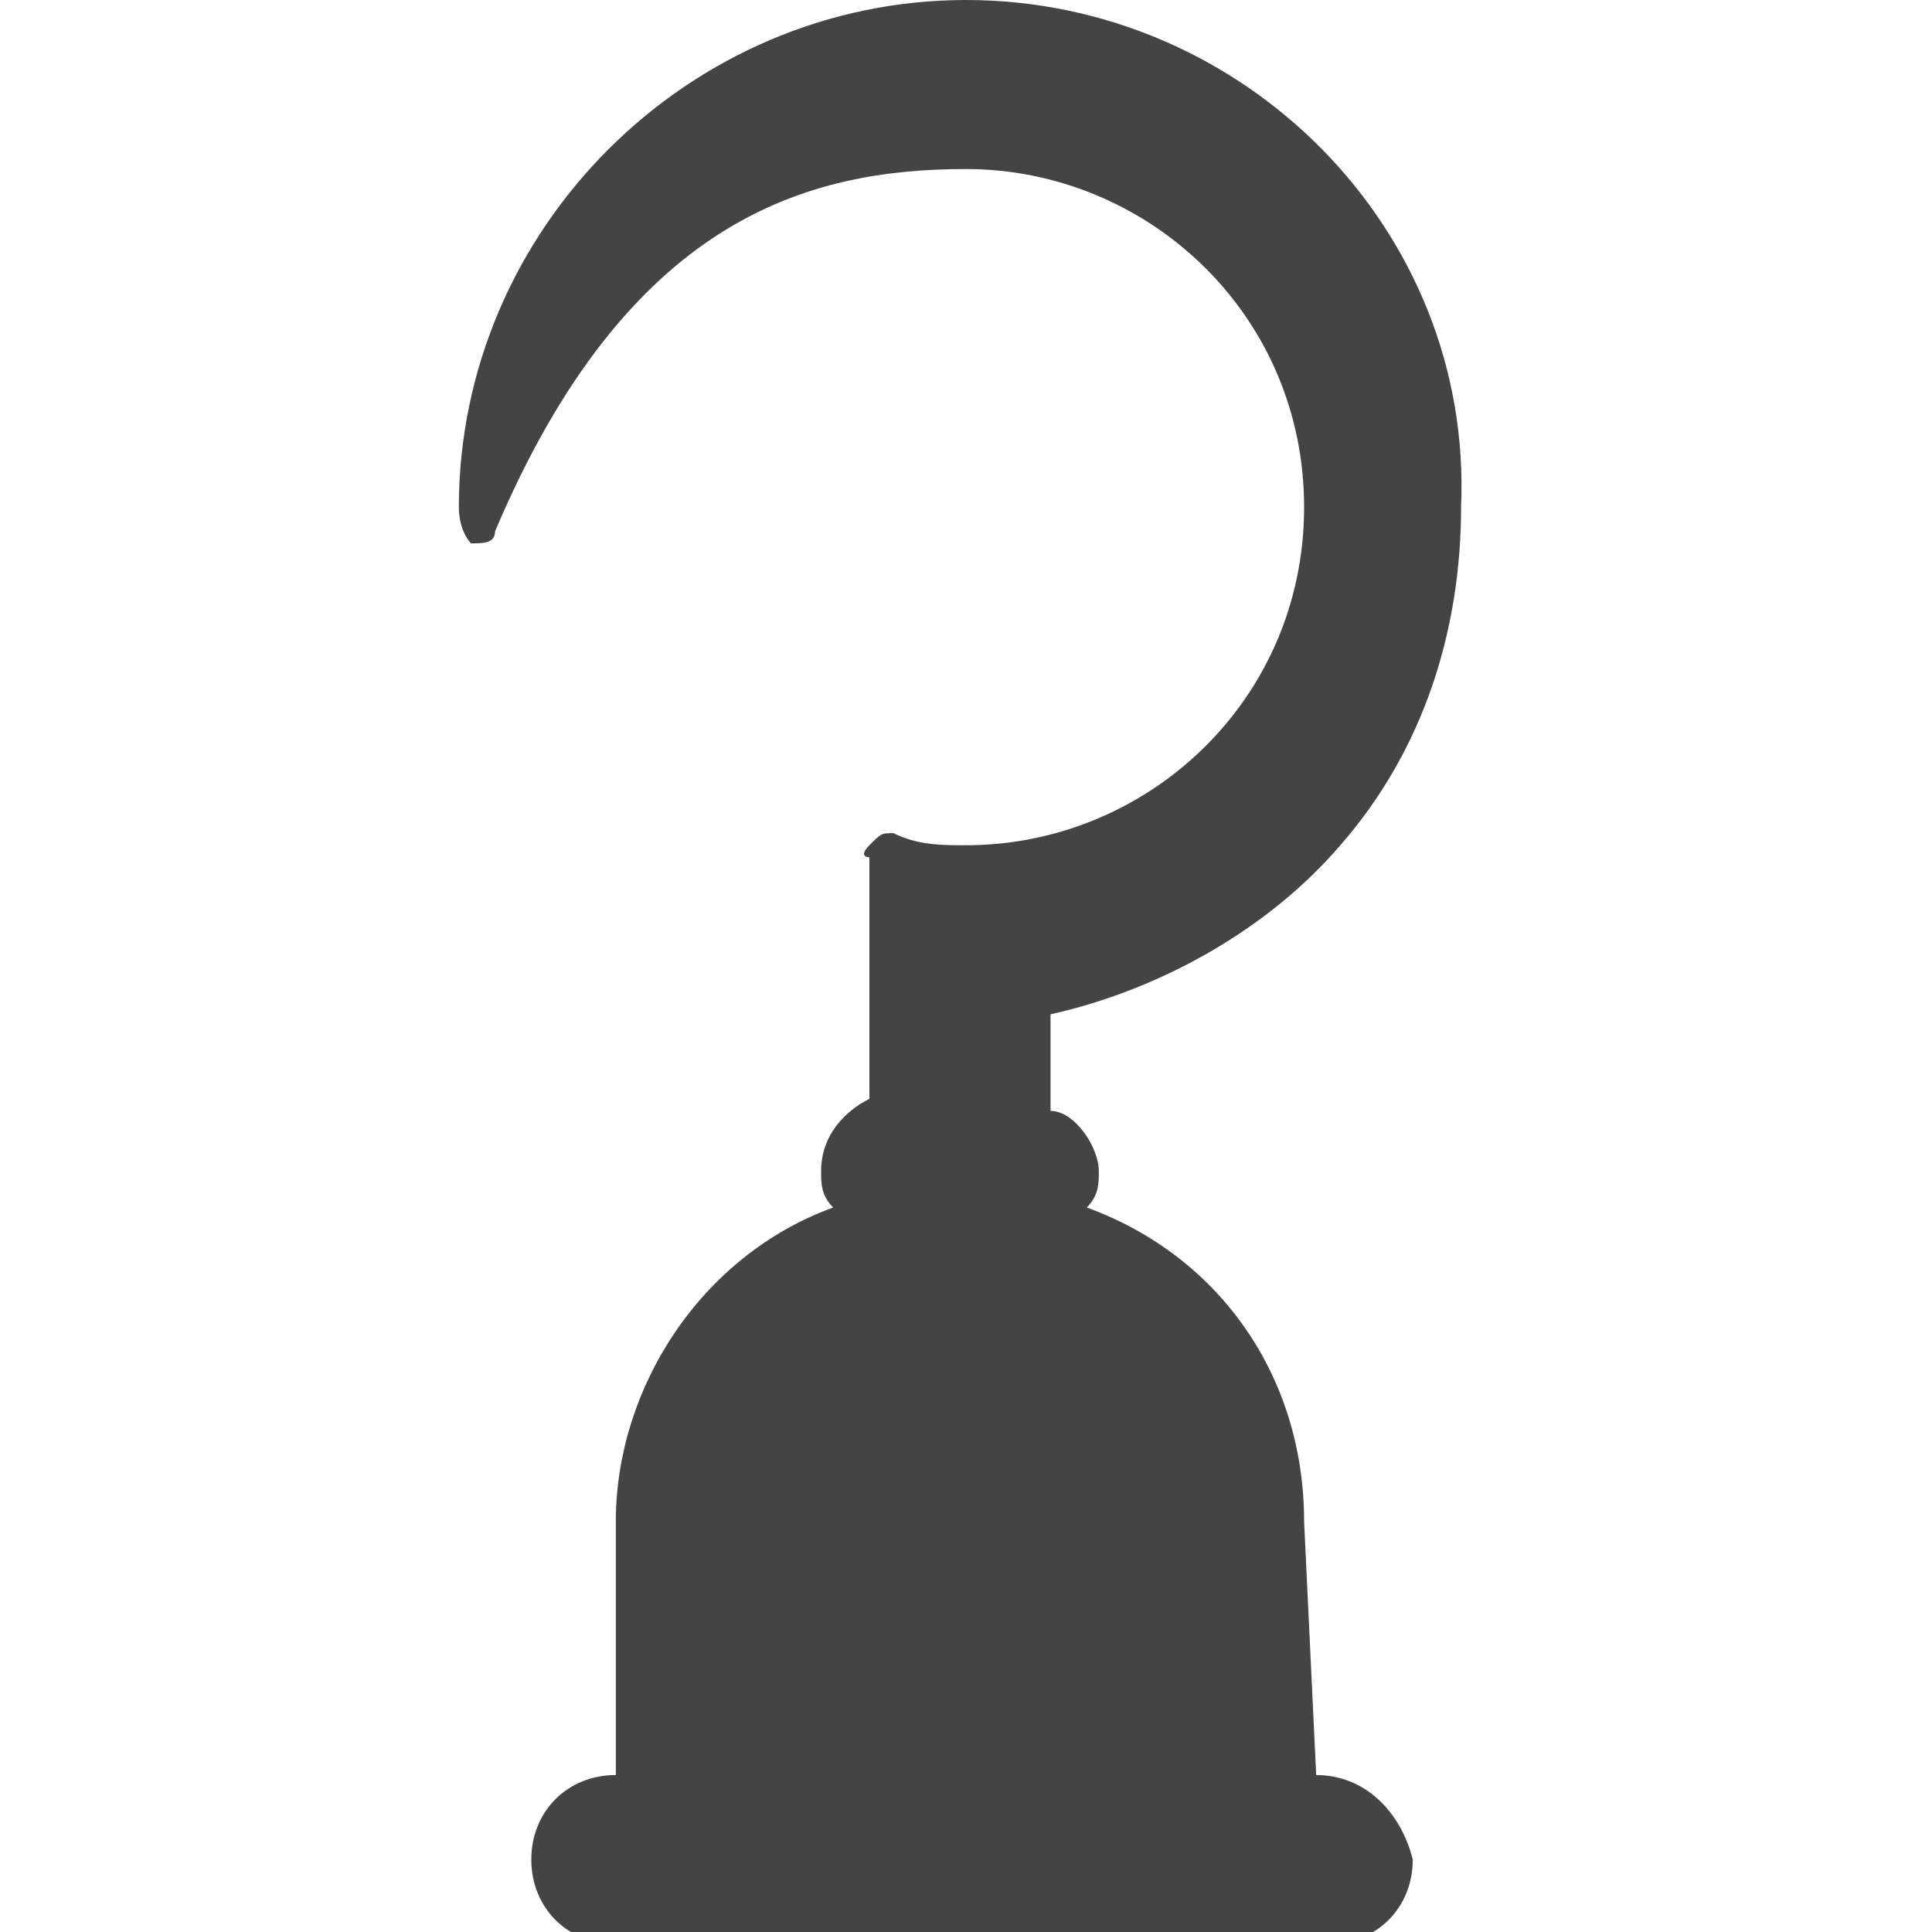 <svg version="1.1" xmlns="http://www.w3.org/2000/svg" xmlns:xlink="http://www.w3.org/1999/xlink" x="0px" y="0px" width="16px" height="16px"
     viewBox="0 0 16 16" enable-background="new 0 0 16 16" xml:space="preserve">
<path fill="#444444" d="M10.9,14.7L10.9,14.7l-0.1-2.1c0-1.2-0.7-2.2-1.8-2.6c0.1-0.1,0.1-0.2,0.1-0.3c0-0.2-0.2-0.5-0.4-0.5V8.4
    c0.9-0.2,1.8-0.7,2.4-1.4c0.7-0.8,1-1.8,1-2.8C12.2,1.9,10.3,0,8,0S3.8,1.9,3.8,4.2c0,0.2,0.1,0.3,0.1,0.3c0.1,0,0.2,0,0.2-0.1
    c1.1-2.6,2.6-3,3.9-3c1.5,0,2.8,1.2,2.8,2.8S9.5,7,8,7C7.8,7,7.6,7,7.4,6.9c-0.1,0-0.1,0-0.2,0.1c-0.1,0.1,0,0.1,0,0.1v2
    C7,9.2,6.8,9.4,6.8,9.7c0,0.1,0,0.2,0.1,0.3c-1.1,0.4-1.8,1.5-1.8,2.6v2.1H5.1c-0.4,0-0.7,0.3-0.7,0.7c0,0.4,0.3,0.7,0.7,0.7h5.9
    c0.4,0,0.7-0.3,0.7-0.7C11.6,15,11.3,14.7,10.9,14.7z"/>
<path fill="#444444" d="M7.6,7.3c0.1,0,0.3,0,0.4,0c1.7,0,3.1-1.4,3.1-3.1S9.7,1.1,8,1.1c-0.9,0-1.7,0.2-2.3,0.7
    c-0.5,0.4-1,0.9-1.5,1.6C4.6,1.7,6.1,0.4,8,0.4c2.1,0,3.9,1.7,3.9,3.9c0,1.9-1.4,3.6-3.3,3.8c-0.1,0-0.2,0.1-0.2,0.2h0v0.8H7.6
    L7.6,7.3L7.6,7.3z"/>
<path fill="#444444" d="M7.4,9.5h1.3c0.1,0,0.2,0.1,0.2,0.2c0,0.1-0.1,0.2-0.2,0.2H7.4c-0.1,0-0.2-0.1-0.2-0.2
    C7.2,9.6,7.3,9.5,7.4,9.5z"/>
<path fill="#444444" d="M5.5,12.6c0-1.1,0.7-2.1,1.8-2.4c0,0,0.1,0,0.1,0h1.3c0,0,0.1,0,0.1,0c1,0.3,1.8,1.3,1.8,2.4v2.1h-5V12.6z"
    />
<path fill="#444444" d="M10.9,15.6H5.1c-0.2,0-0.3-0.1-0.3-0.3c0-0.2,0.1-0.3,0.3-0.3h5.9c0.2,0,0.3,0.1,0.3,0.3
    C11.2,15.5,11.1,15.6,10.9,15.6z"/>
</svg>
